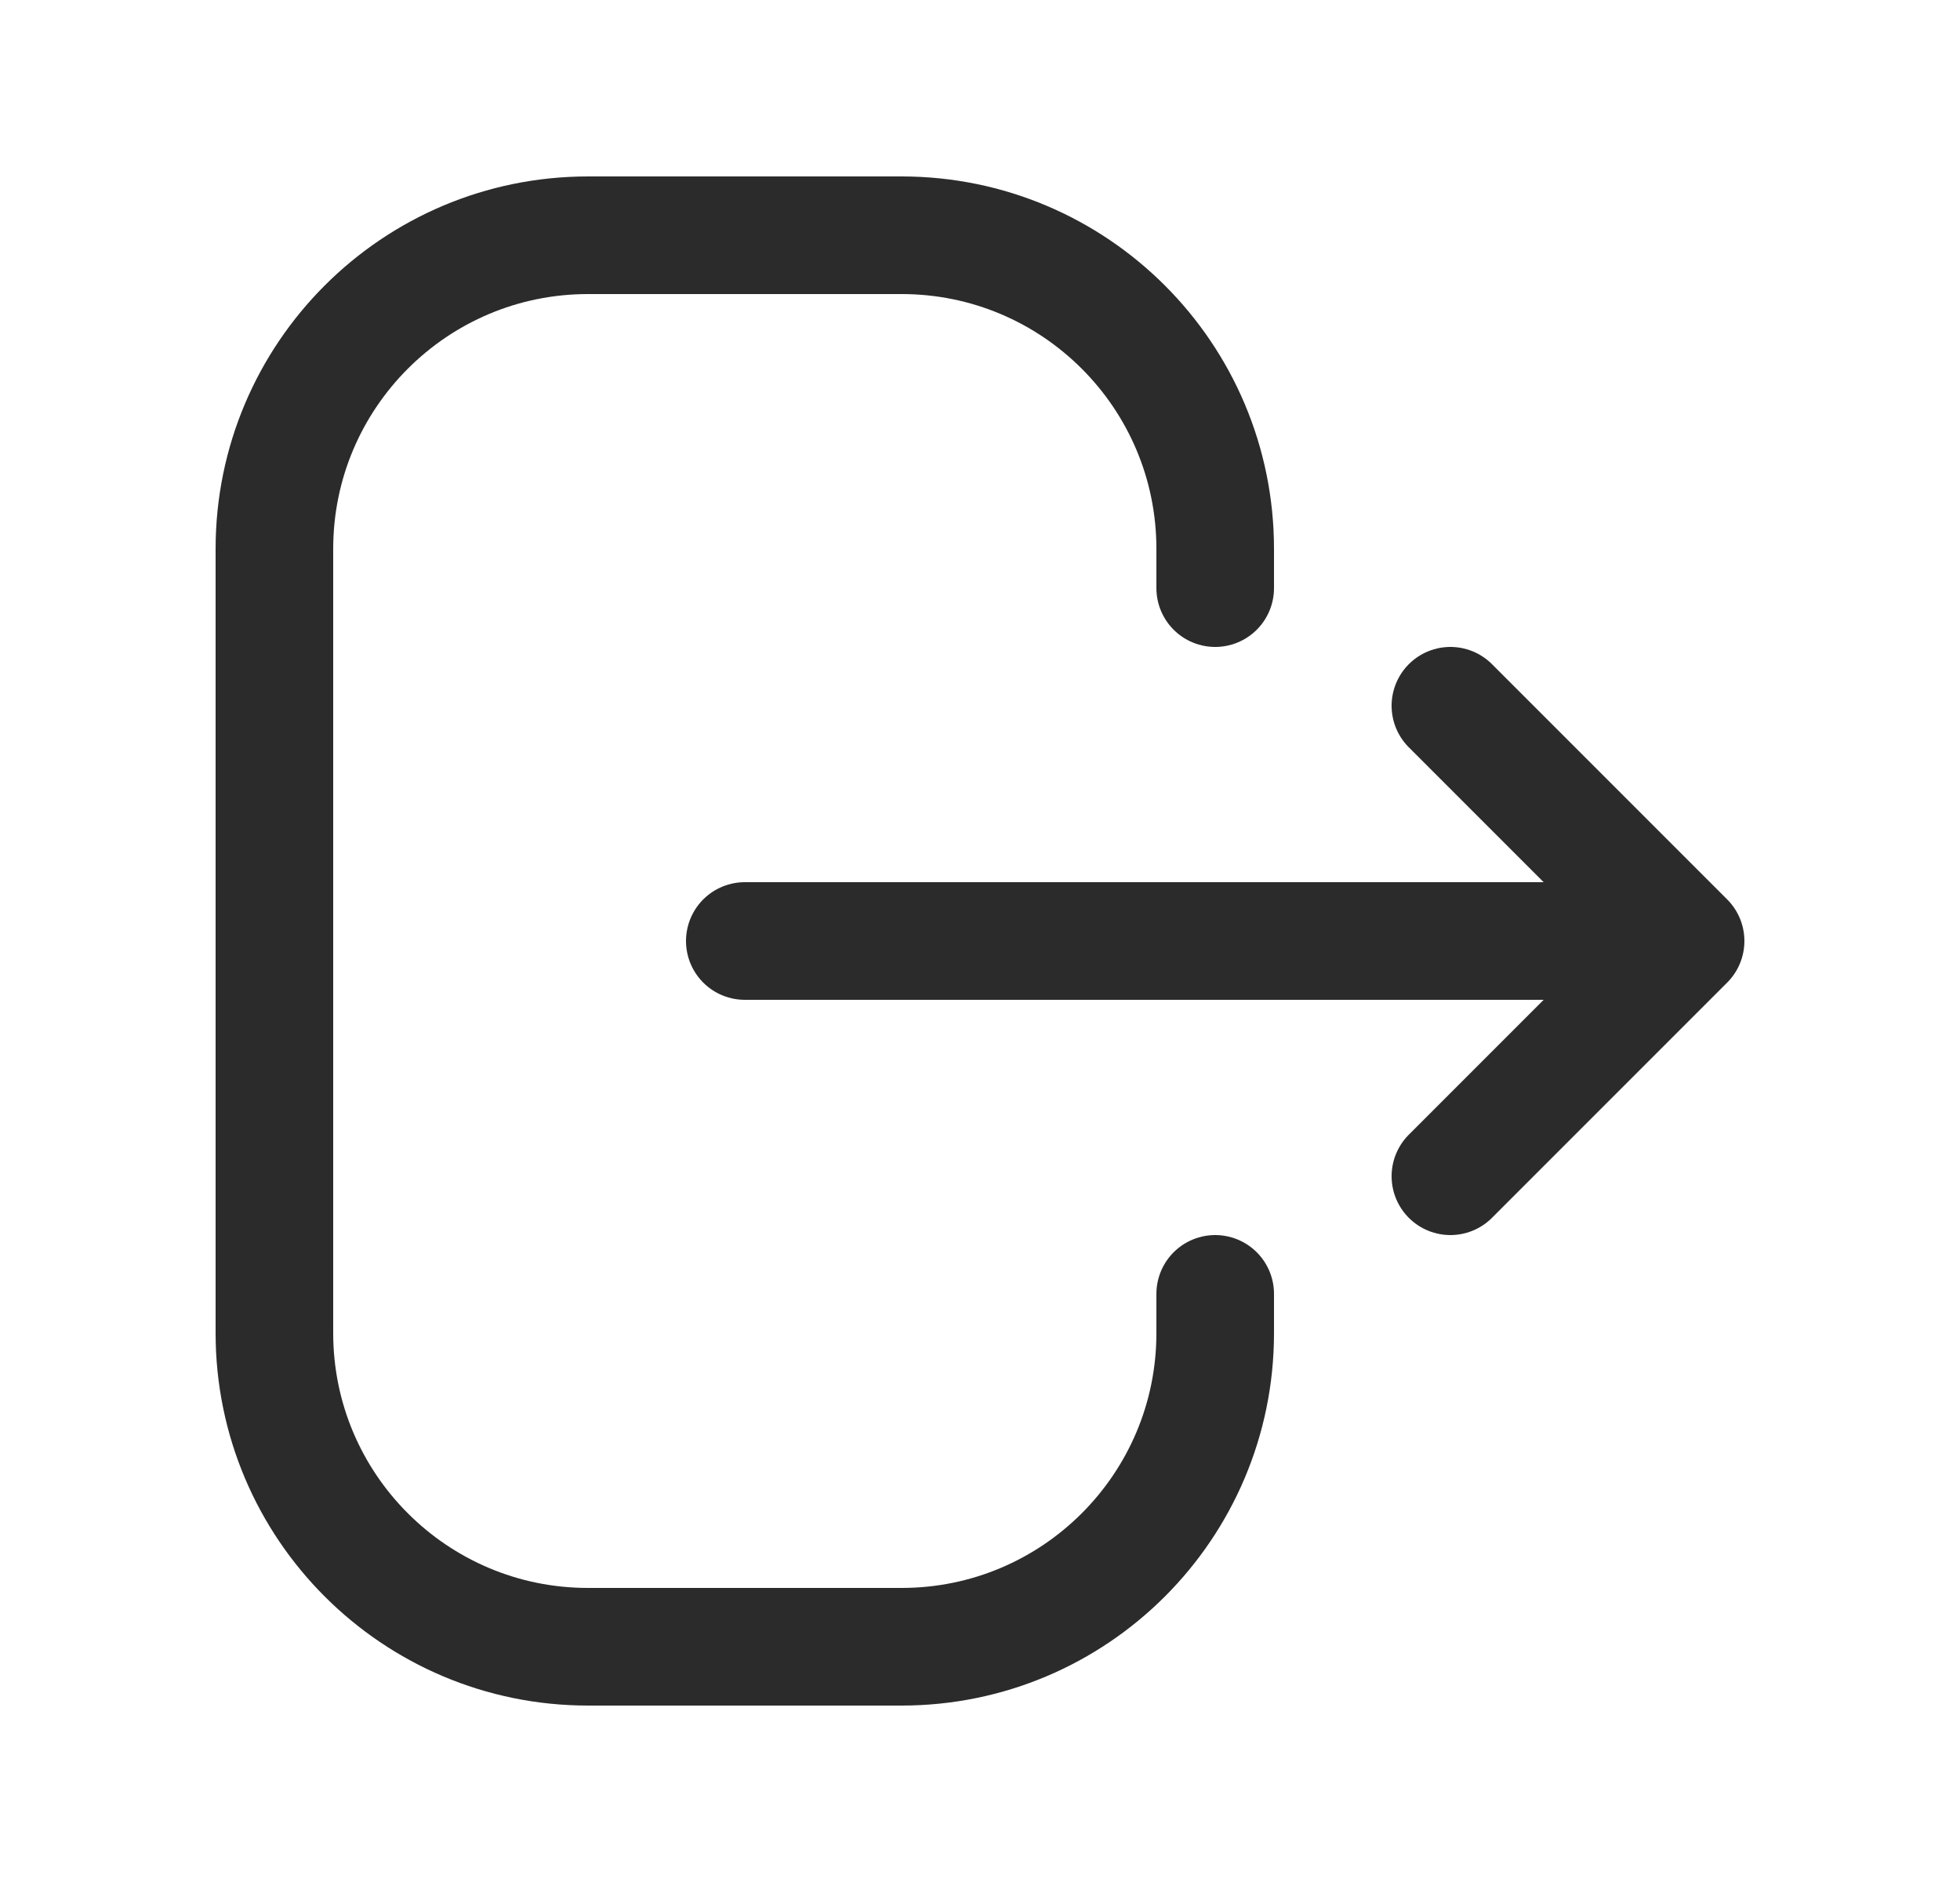 <svg width="25" height="24" viewBox="0 0 25 24" fill="none" xmlns="http://www.w3.org/2000/svg">
<path d="M18.5 9L21.5 12M21.5 12L18.5 15M21.5 12H9.5M15.5 7.5V7C15.5 4.791 13.709 3 11.5 3H7.5C5.291 3 3.5 4.791 3.5 7V17C3.5 19.209 5.291 21 7.5 21H11.5C13.709 21 15.5 19.209 15.5 17V16.5" stroke="#2B2B2B" stroke-width="1.5" stroke-linecap="round" stroke-linejoin="round"/>
</svg>
